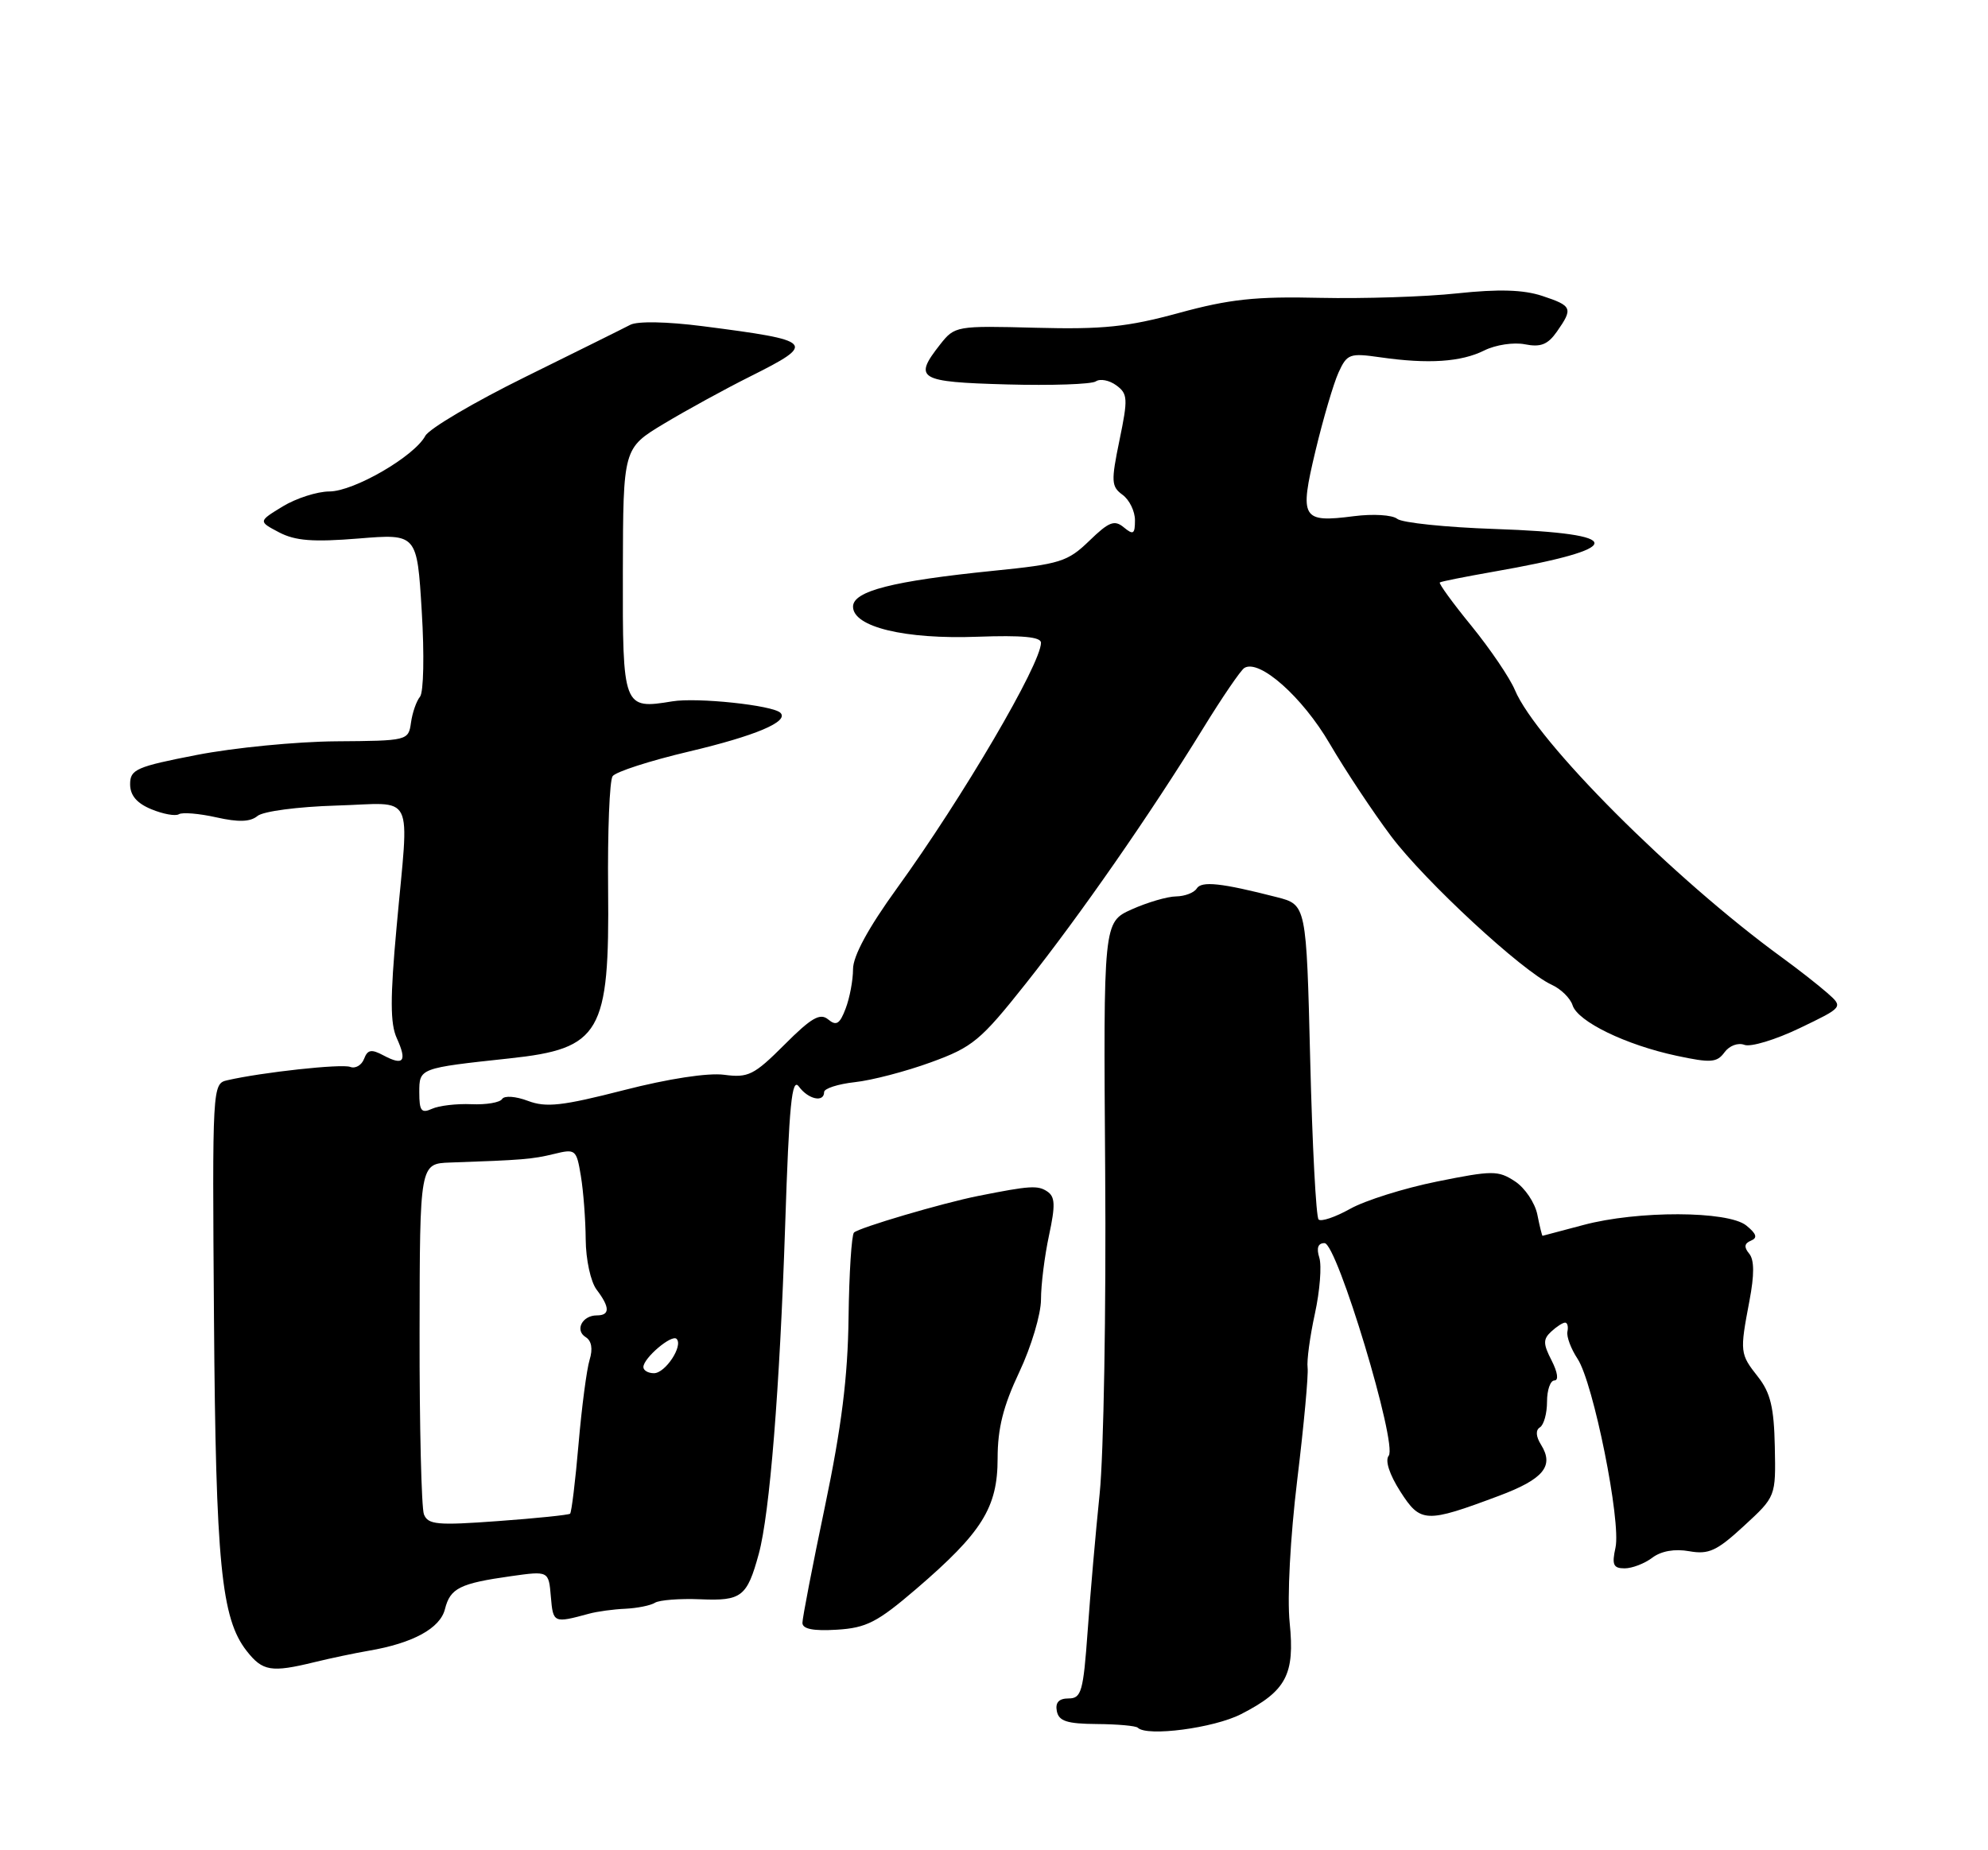 <?xml version="1.0" encoding="UTF-8" standalone="no"?>
<!DOCTYPE svg PUBLIC "-//W3C//DTD SVG 1.1//EN" "http://www.w3.org/Graphics/SVG/1.1/DTD/svg11.dtd" >
<svg xmlns="http://www.w3.org/2000/svg" xmlns:xlink="http://www.w3.org/1999/xlink" version="1.1" viewBox="0 0 275 256">
 <g >
 <path fill="currentColor"
d=" M 171.68 237.17 C 177.93 233.97 179.13 231.71 178.40 224.52 C 178.04 221.02 178.48 212.75 179.45 204.73 C 180.37 197.16 181.01 190.19 180.88 189.23 C 180.75 188.28 181.20 184.92 181.89 181.76 C 182.58 178.60 182.85 175.11 182.50 174.01 C 182.08 172.67 182.32 172.00 183.22 172.00 C 184.95 172.00 193.35 199.85 192.10 201.42 C 191.57 202.08 192.20 204.01 193.70 206.36 C 196.50 210.73 197.20 210.77 207.34 206.97 C 213.51 204.66 215.01 202.85 213.18 199.91 C 212.45 198.75 212.40 197.87 213.02 197.49 C 213.56 197.15 214.00 195.56 214.00 193.94 C 214.00 192.32 214.46 191.00 215.03 191.00 C 215.63 191.00 215.47 189.88 214.64 188.25 C 213.45 185.94 213.44 185.30 214.57 184.25 C 215.31 183.56 216.18 183.00 216.50 183.00 C 216.82 183.00 216.97 183.56 216.82 184.25 C 216.68 184.94 217.31 186.62 218.22 188.00 C 220.41 191.31 224.27 210.51 223.47 214.14 C 222.95 216.50 223.17 217.00 224.73 217.00 C 225.77 217.00 227.49 216.34 228.56 215.53 C 229.79 214.60 231.66 214.27 233.67 214.63 C 236.37 215.11 237.49 214.59 241.24 211.13 C 245.65 207.07 245.65 207.07 245.51 200.18 C 245.40 194.75 244.91 192.70 243.19 190.51 C 240.68 187.32 240.65 187.10 242.00 179.99 C 242.69 176.37 242.68 174.31 241.96 173.45 C 241.22 172.56 241.29 172.04 242.21 171.66 C 243.16 171.27 242.98 170.71 241.56 169.56 C 239.02 167.52 226.51 167.48 219.00 169.50 C 215.97 170.31 213.44 170.98 213.38 170.99 C 213.31 170.99 212.98 169.67 212.66 168.05 C 212.33 166.42 210.94 164.35 209.56 163.45 C 207.24 161.93 206.46 161.93 198.78 163.48 C 194.23 164.40 188.82 166.10 186.76 167.26 C 184.70 168.41 182.74 169.07 182.40 168.73 C 182.05 168.39 181.53 158.45 181.24 146.64 C 180.71 125.18 180.71 125.18 176.61 124.13 C 168.93 122.16 166.20 121.87 165.54 122.94 C 165.18 123.52 163.90 124.01 162.69 124.03 C 161.49 124.04 158.73 124.85 156.56 125.82 C 152.63 127.59 152.63 127.59 152.88 162.16 C 153.02 181.18 152.67 201.19 152.12 206.62 C 151.56 212.05 150.81 220.66 150.45 225.75 C 149.85 234.06 149.59 235.00 147.82 235.00 C 146.48 235.00 145.96 235.56 146.19 236.75 C 146.46 238.14 147.59 238.51 151.72 238.54 C 154.58 238.56 157.13 238.79 157.39 239.05 C 158.65 240.32 167.93 239.10 171.68 237.17 Z  M 43.50 229.98 C 45.70 229.44 49.08 228.73 51.00 228.40 C 57.11 227.36 60.89 225.30 61.55 222.64 C 62.28 219.74 63.61 219.08 70.70 218.08 C 75.90 217.35 75.90 217.35 76.20 220.92 C 76.51 224.58 76.57 224.61 81.50 223.27 C 82.60 222.97 84.85 222.66 86.50 222.59 C 88.15 222.51 90.00 222.14 90.60 221.76 C 91.21 221.38 94.04 221.16 96.89 221.28 C 102.58 221.52 103.34 220.94 104.96 215.00 C 106.48 209.43 107.86 192.17 108.61 169.59 C 109.16 152.83 109.53 149.01 110.51 150.34 C 111.80 152.11 114.00 152.59 114.00 151.10 C 114.00 150.61 115.91 149.99 118.25 149.73 C 120.59 149.48 125.33 148.24 128.78 146.98 C 134.55 144.88 135.64 143.98 141.89 136.10 C 149.44 126.58 159.15 112.61 166.45 100.74 C 169.07 96.48 171.63 92.73 172.13 92.42 C 174.20 91.14 180.16 96.42 183.94 102.90 C 186.11 106.61 189.93 112.37 192.43 115.70 C 197.15 121.97 210.58 134.39 214.64 136.25 C 215.92 136.83 217.22 138.11 217.53 139.08 C 218.24 141.35 224.91 144.58 231.93 146.08 C 236.66 147.09 237.50 147.03 238.55 145.60 C 239.22 144.68 240.43 144.23 241.31 144.57 C 242.18 144.90 245.61 143.86 248.94 142.26 C 255.00 139.35 255.00 139.35 252.75 137.37 C 251.51 136.28 248.70 134.08 246.50 132.48 C 231.45 121.52 212.51 102.54 209.55 95.46 C 208.85 93.79 206.15 89.81 203.56 86.62 C 200.96 83.44 198.99 80.72 199.17 80.59 C 199.35 80.45 202.65 79.80 206.50 79.12 C 225.16 75.86 225.25 73.82 206.75 73.19 C 200.01 72.96 193.95 72.33 193.28 71.79 C 192.60 71.24 189.93 71.08 187.28 71.42 C 180.07 72.35 179.73 71.76 181.97 62.38 C 183.03 57.95 184.46 53.09 185.15 51.56 C 186.34 48.95 186.69 48.83 190.96 49.44 C 197.58 50.39 202.11 50.09 205.32 48.49 C 206.88 47.71 209.40 47.33 210.95 47.64 C 213.12 48.07 214.11 47.68 215.37 45.88 C 217.63 42.65 217.49 42.32 213.33 40.94 C 210.71 40.08 207.32 39.98 201.58 40.59 C 197.13 41.07 188.59 41.34 182.58 41.21 C 173.69 41.00 170.07 41.39 163.08 43.30 C 155.98 45.24 152.57 45.59 143.30 45.35 C 132.27 45.06 132.07 45.10 130.05 47.66 C 126.31 52.42 127.02 52.85 139.25 53.19 C 145.44 53.36 150.99 53.17 151.58 52.77 C 152.18 52.36 153.45 52.61 154.41 53.31 C 156.01 54.48 156.05 55.15 154.86 60.90 C 153.68 66.62 153.72 67.32 155.28 68.46 C 156.23 69.15 157.00 70.74 157.00 71.98 C 157.00 73.91 156.77 74.05 155.46 72.97 C 154.16 71.89 153.40 72.19 150.68 74.83 C 147.69 77.72 146.65 78.05 137.47 78.97 C 123.47 80.39 118.00 81.78 118.00 83.94 C 118.00 86.75 125.18 88.48 135.25 88.10 C 141.37 87.88 144.00 88.12 144.00 88.93 C 144.00 91.86 133.18 110.32 124.08 122.90 C 120.11 128.39 118.00 132.28 118.00 134.09 C 118.00 135.62 117.54 138.07 116.98 139.54 C 116.17 141.69 115.69 141.99 114.56 141.05 C 113.44 140.12 112.23 140.82 108.51 144.55 C 104.30 148.76 103.50 149.15 100.18 148.71 C 97.95 148.41 92.46 149.25 86.28 150.84 C 77.77 153.02 75.54 153.27 73.03 152.32 C 71.34 151.68 69.77 151.57 69.46 152.06 C 69.16 152.55 67.25 152.87 65.21 152.78 C 63.17 152.69 60.71 152.98 59.75 153.42 C 58.29 154.08 58.00 153.71 58.00 151.15 C 58.00 147.78 57.98 147.79 70.50 146.44 C 83.09 145.09 84.32 142.97 84.12 123.00 C 84.04 115.03 84.32 108.00 84.74 107.40 C 85.16 106.79 89.90 105.26 95.28 103.99 C 104.50 101.81 109.17 99.84 107.96 98.63 C 106.92 97.58 96.44 96.47 93.00 97.04 C 86.19 98.16 86.12 97.97 86.16 79.01 C 86.20 62.02 86.20 62.02 91.85 58.62 C 94.96 56.75 100.31 53.82 103.75 52.10 C 113.04 47.45 112.73 47.13 97.19 45.13 C 92.28 44.50 88.19 44.42 87.19 44.94 C 86.26 45.43 79.72 48.67 72.65 52.16 C 65.59 55.64 59.37 59.31 58.83 60.31 C 57.31 63.15 48.94 68.00 45.55 68.00 C 43.87 68.01 40.97 68.94 39.11 70.07 C 35.72 72.14 35.72 72.14 38.61 73.66 C 40.85 74.83 43.31 75.02 49.59 74.51 C 57.69 73.85 57.69 73.85 58.34 84.57 C 58.71 90.58 58.60 95.78 58.10 96.40 C 57.60 97.00 57.04 98.62 56.85 100.00 C 56.50 102.47 56.38 102.50 46.50 102.57 C 41.00 102.61 32.34 103.46 27.25 104.45 C 18.85 106.08 18.00 106.46 18.00 108.50 C 18.00 110.05 18.92 111.14 20.94 111.97 C 22.56 112.64 24.27 112.95 24.74 112.66 C 25.22 112.36 27.55 112.56 29.92 113.09 C 32.99 113.78 34.62 113.73 35.62 112.90 C 36.41 112.25 41.19 111.62 46.51 111.46 C 57.60 111.14 56.59 109.11 54.86 128.27 C 53.96 138.09 53.97 141.64 54.89 143.65 C 56.34 146.84 55.83 147.51 53.07 146.04 C 51.37 145.13 50.85 145.22 50.36 146.51 C 50.02 147.39 49.16 147.89 48.45 147.62 C 47.26 147.16 36.18 148.37 31.43 149.47 C 29.38 149.94 29.36 150.29 29.60 182.43 C 29.85 216.35 30.60 223.95 34.13 228.44 C 36.33 231.24 37.52 231.44 43.50 229.98 Z  M 126.74 219.85 C 135.86 212.02 138.00 208.59 138.00 201.79 C 138.00 197.63 138.78 194.54 141.00 189.84 C 142.65 186.35 144.00 181.83 144.00 179.80 C 144.00 177.76 144.50 173.77 145.11 170.93 C 146.01 166.74 145.96 165.58 144.86 164.85 C 143.56 163.98 142.46 164.05 135.33 165.47 C 130.43 166.44 118.80 169.87 118.13 170.54 C 117.80 170.87 117.46 176.17 117.38 182.32 C 117.28 190.54 116.41 197.45 114.12 208.41 C 112.40 216.60 111.00 223.87 111.00 224.54 C 111.00 225.39 112.50 225.69 115.75 225.49 C 119.85 225.24 121.35 224.47 126.74 219.85 Z  M 58.64 209.52 C 58.30 208.61 58.02 197.32 58.04 184.43 C 58.07 161.00 58.07 161.00 62.28 160.85 C 72.22 160.51 73.66 160.39 76.61 159.67 C 79.62 158.93 79.74 159.03 80.35 162.70 C 80.70 164.79 81.00 168.75 81.02 171.50 C 81.04 174.28 81.71 177.36 82.53 178.44 C 84.39 180.89 84.39 182.00 82.56 182.00 C 80.54 182.00 79.48 184.06 81.02 185.01 C 81.83 185.51 82.03 186.63 81.56 188.15 C 81.16 189.44 80.47 194.69 80.03 199.80 C 79.59 204.92 79.06 209.26 78.86 209.44 C 78.66 209.61 74.17 210.08 68.89 210.46 C 60.47 211.08 59.20 210.96 58.64 209.52 Z  M 89.00 189.15 C 89.00 187.91 92.92 184.58 93.59 185.25 C 94.54 186.20 92.04 190.00 90.46 190.00 C 89.66 190.00 89.00 189.62 89.00 189.15 Z "/>
</g>
</svg>